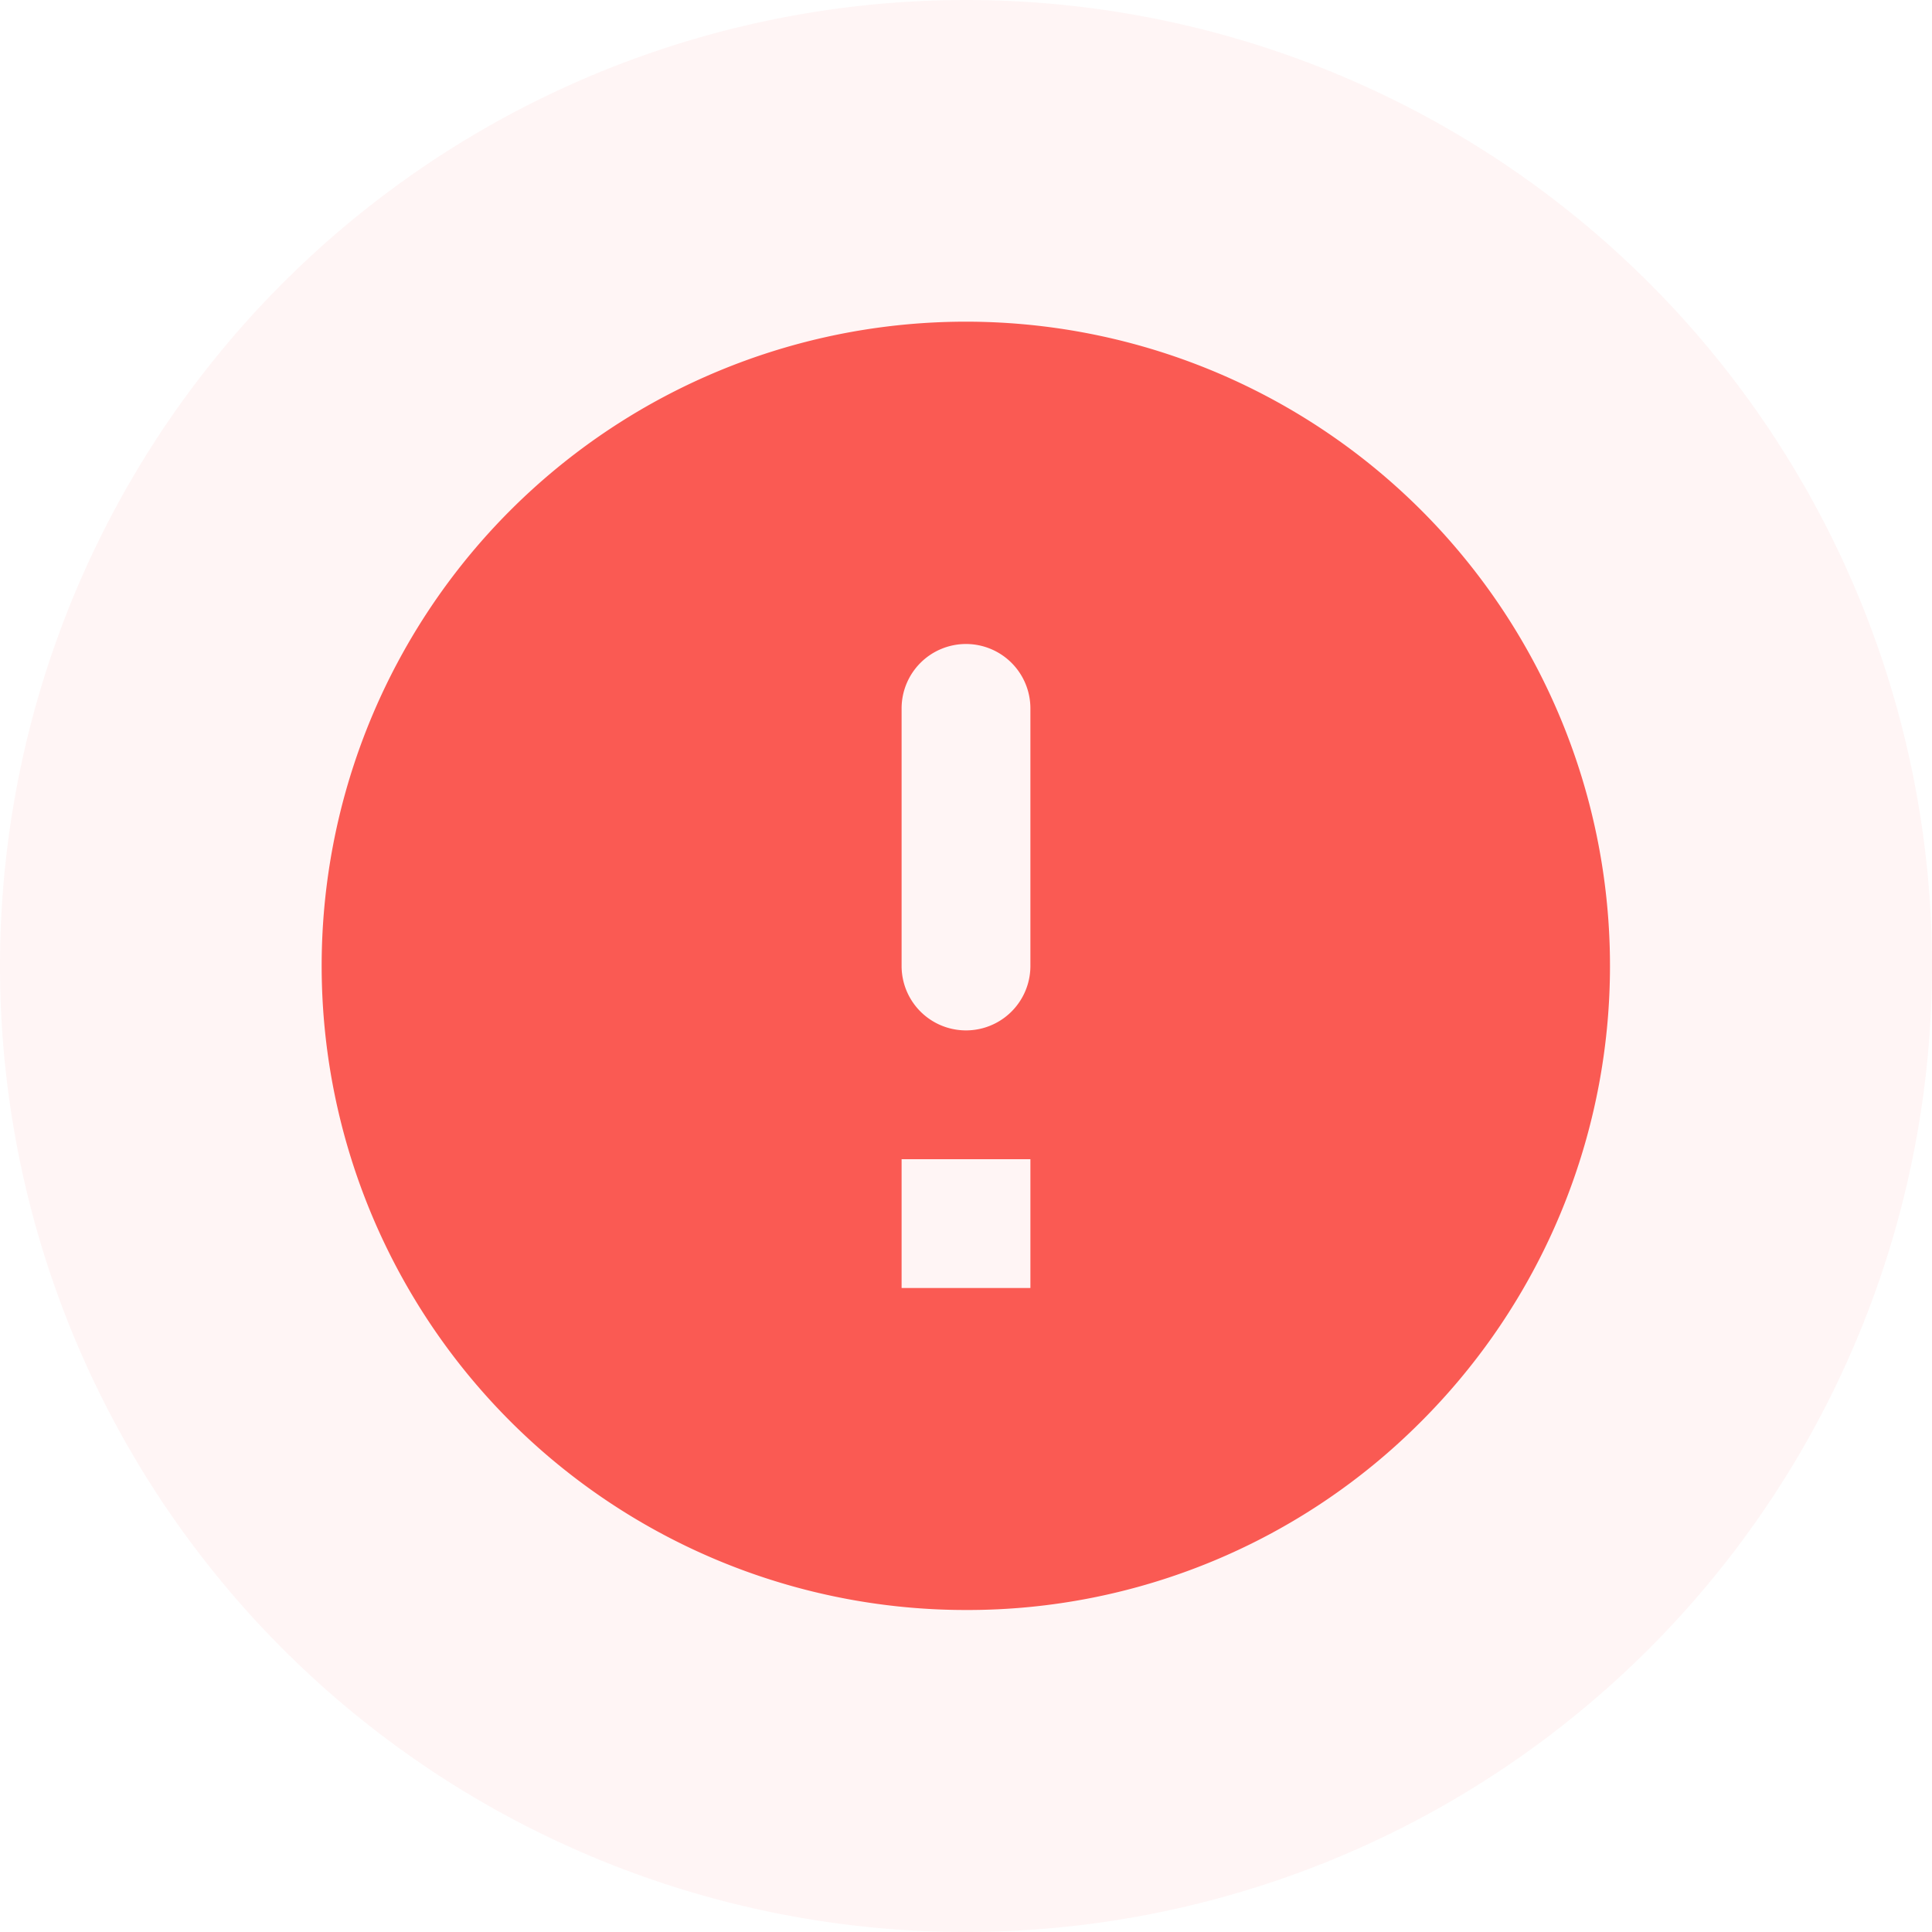 <svg xmlns="http://www.w3.org/2000/svg" width="60" height="60" viewBox="0 0 60 60">
  <g id="Group" transform="translate(0 0)">
    <path id="Path_Copy" data-name="Path Copy" d="M29.856,60A30,30,0,1,1,60,30.144,30.019,30.019,0,0,1,29.856,60Z" fill="#fa5a53" opacity="0.061"/>
    <path id="Subtraction_83" data-name="Subtraction 83" d="M10388,18545a20.005,20.005,0,1,1,14.14-5.859A19.871,19.871,0,0,1,10388,18545Zm-2-14h0v4h4v-4Zm2-16a2,2,0,0,0-2,2v8a2,2,0,1,0,4,0v-8A2,2,0,0,0,10388,18515Z" transform="translate(-10358 -18495)" fill="#fa5a53" stroke="rgba(0,0,0,0)" stroke-miterlimit="10" stroke-width="1"/>
  </g>
</svg>

